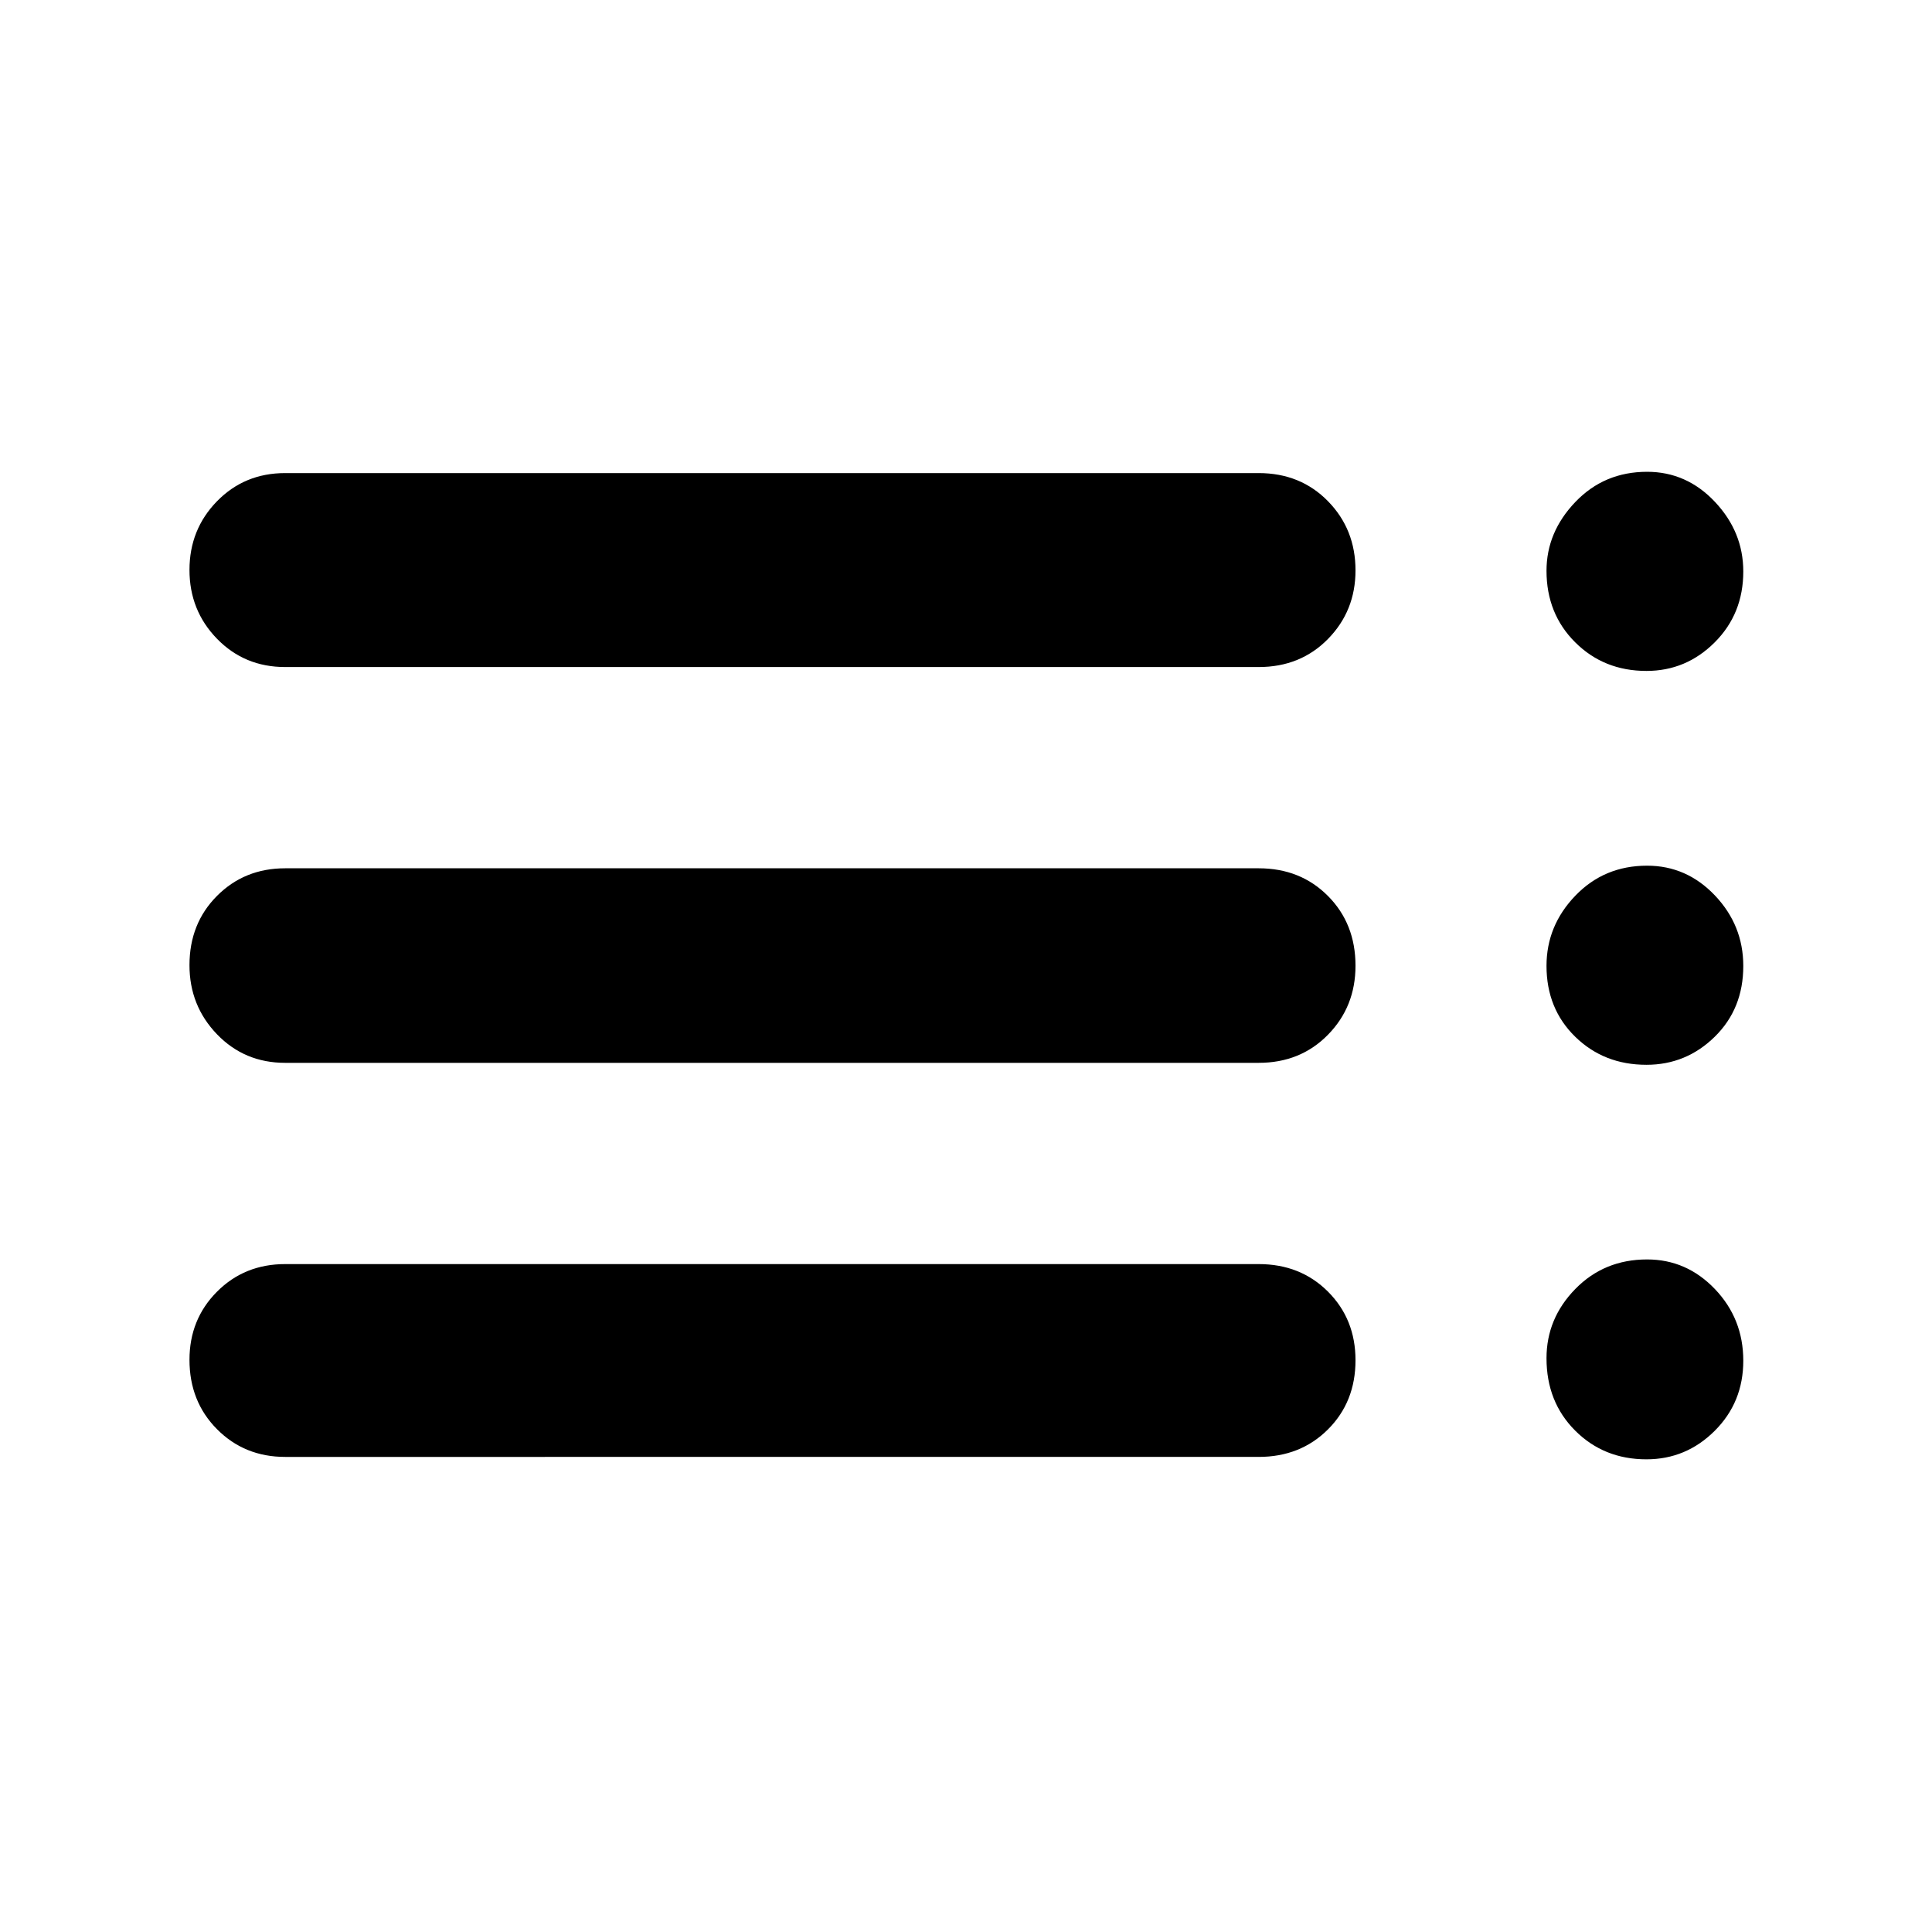 <svg xmlns="http://www.w3.org/2000/svg" height="40" viewBox="0 -960 960 960" width="40"><path d="M141.7-236.07q-20.21 0-33.88-13.78-13.67-13.78-13.67-34.47 0-20.12 13.67-33.84 13.67-13.72 33.88-13.72h483.72q20.77 0 34.44 13.68 13.68 13.69 13.68 34.1 0 20.7-13.68 34.36-13.67 13.67-34.44 13.67H141.7Zm0-195.81q-20.21 0-33.88-14.2-13.67-14.2-13.67-34.33 0-20.7 13.67-34.42 13.67-13.72 33.88-13.72h483.72q20.77 0 34.44 13.76 13.68 13.76 13.68 34.66 0 20.33-13.68 34.29-13.67 13.96-34.44 13.96H141.7Zm0-196.67q-20.21 0-33.88-14.06-13.67-14.06-13.67-34.19 0-20.12 13.67-34.13 13.67-14 33.88-14h483.72q20.77 0 34.44 13.97 13.68 13.97 13.68 34.38 0 20.13-13.68 34.08-13.67 13.95-34.44 13.95H141.7Zm676.41 393.68q-21.14 0-35.4-14.25-14.26-14.25-14.26-35.98 0-19.79 14.34-34.44 14.34-14.65 35.64-14.65 19.66 0 33.73 14.75 14.07 14.74 14.07 35.58 0 20.67-14.2 34.83-14.2 14.16-33.92 14.16Zm0-196.04q-21.14 0-35.4-13.94-14.26-13.94-14.26-35.21 0-19.99 14.34-34.89 14.34-14.9 35.64-14.9 19.66 0 33.73 14.82 14.07 14.82 14.07 35.02 0 21.27-14.2 35.18-14.2 13.92-33.92 13.92Zm0-195.71q-21.14 0-35.4-14.21-14.26-14.21-14.26-35.55 0-19.22 14.34-34.2 14.34-14.99 35.64-14.99 19.66 0 33.73 14.96 14.07 14.95 14.07 34.57 0 21.03-14.2 35.22-14.2 14.2-33.92 14.2Z"/></svg>